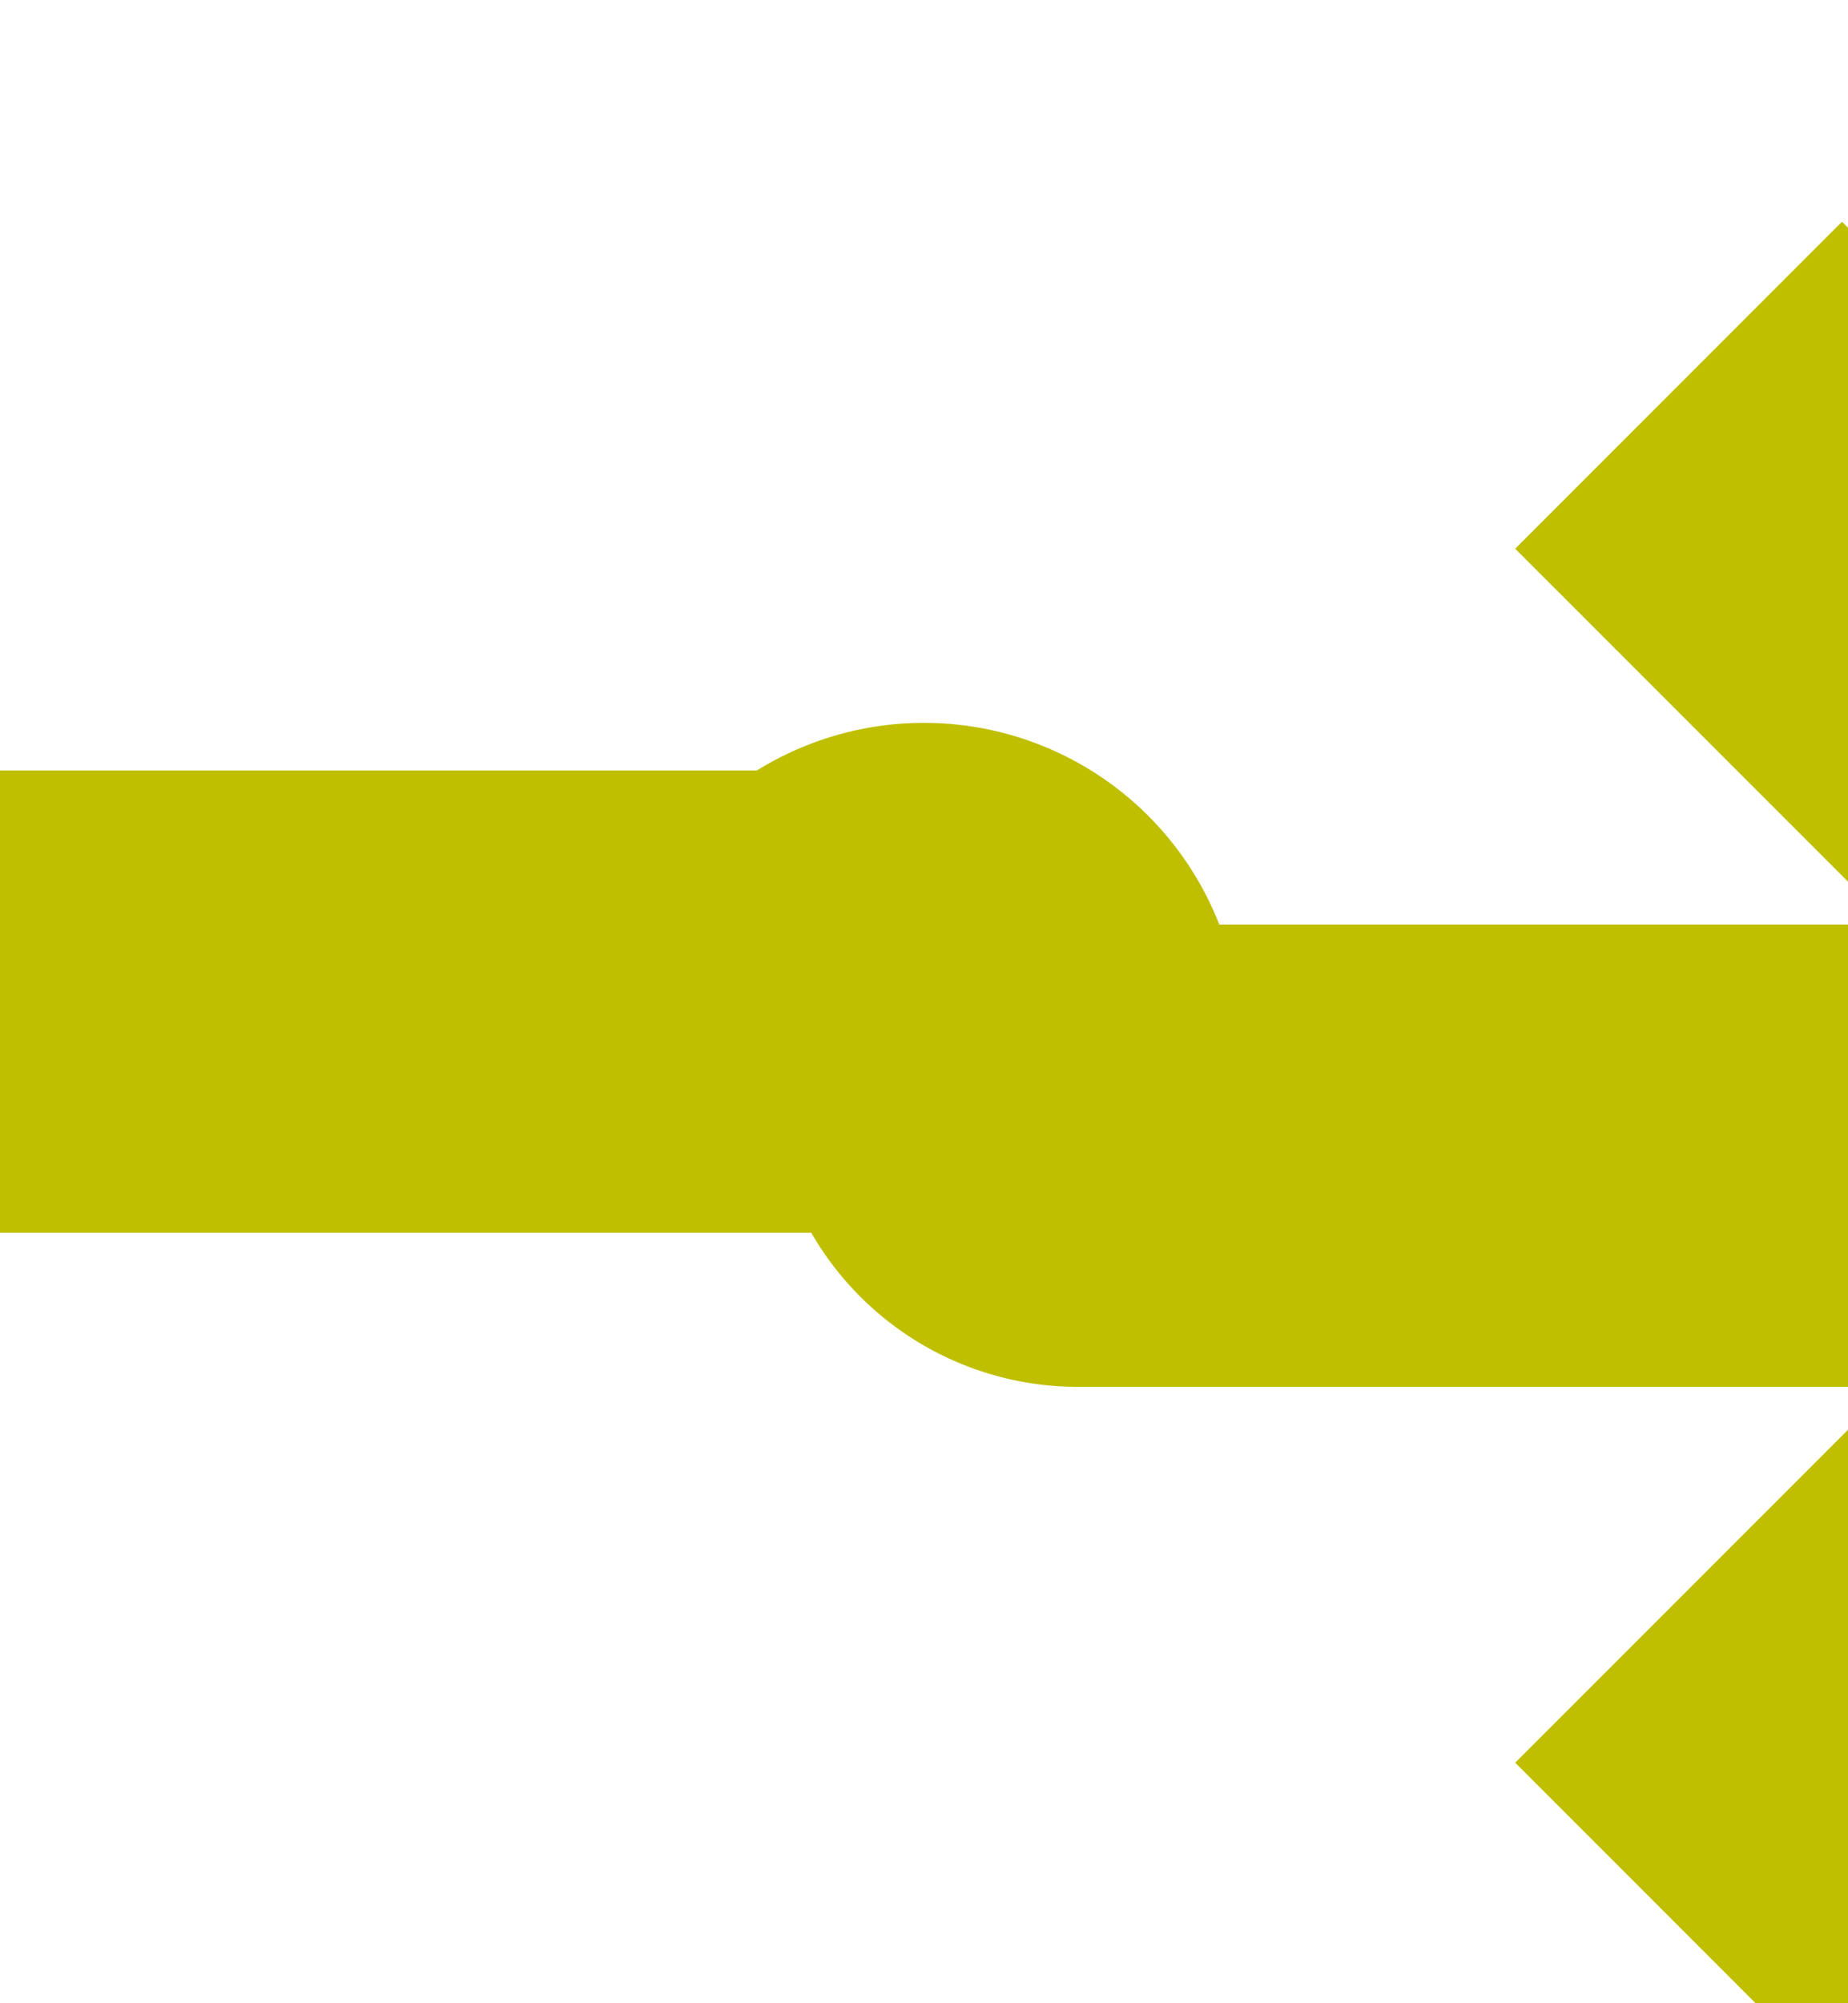 ﻿<?xml version="1.0" encoding="utf-8"?>
<svg version="1.1" xmlns:xlink="http://www.w3.org/1999/xlink" width="12px" height="13px" preserveAspectRatio="xMidYMin meet" viewBox="586 828  10 13" xmlns="http://www.w3.org/2000/svg">
  <path d="M 72.5 816  L 72.5 829  A 5 5 0 0 0 77.5 834.5 L 590.5 834.5  A 0.5 0.5 0 0 1 591.5 835 A 0.5 0.5 0 0 0 592 835.5 L 600 835.5  " stroke-width="3" stroke="#bfbf00" fill="none" />
  <path d="M 594.839 831.561  L 598.779 835.5  L 594.839 839.439  L 596.961 841.561  L 601.961 836.561  L 603.021 835.5  L 601.961 834.439  L 596.961 829.439  L 594.839 831.561  Z " fill-rule="nonzero" fill="#bfbf00" stroke="none" />
</svg>